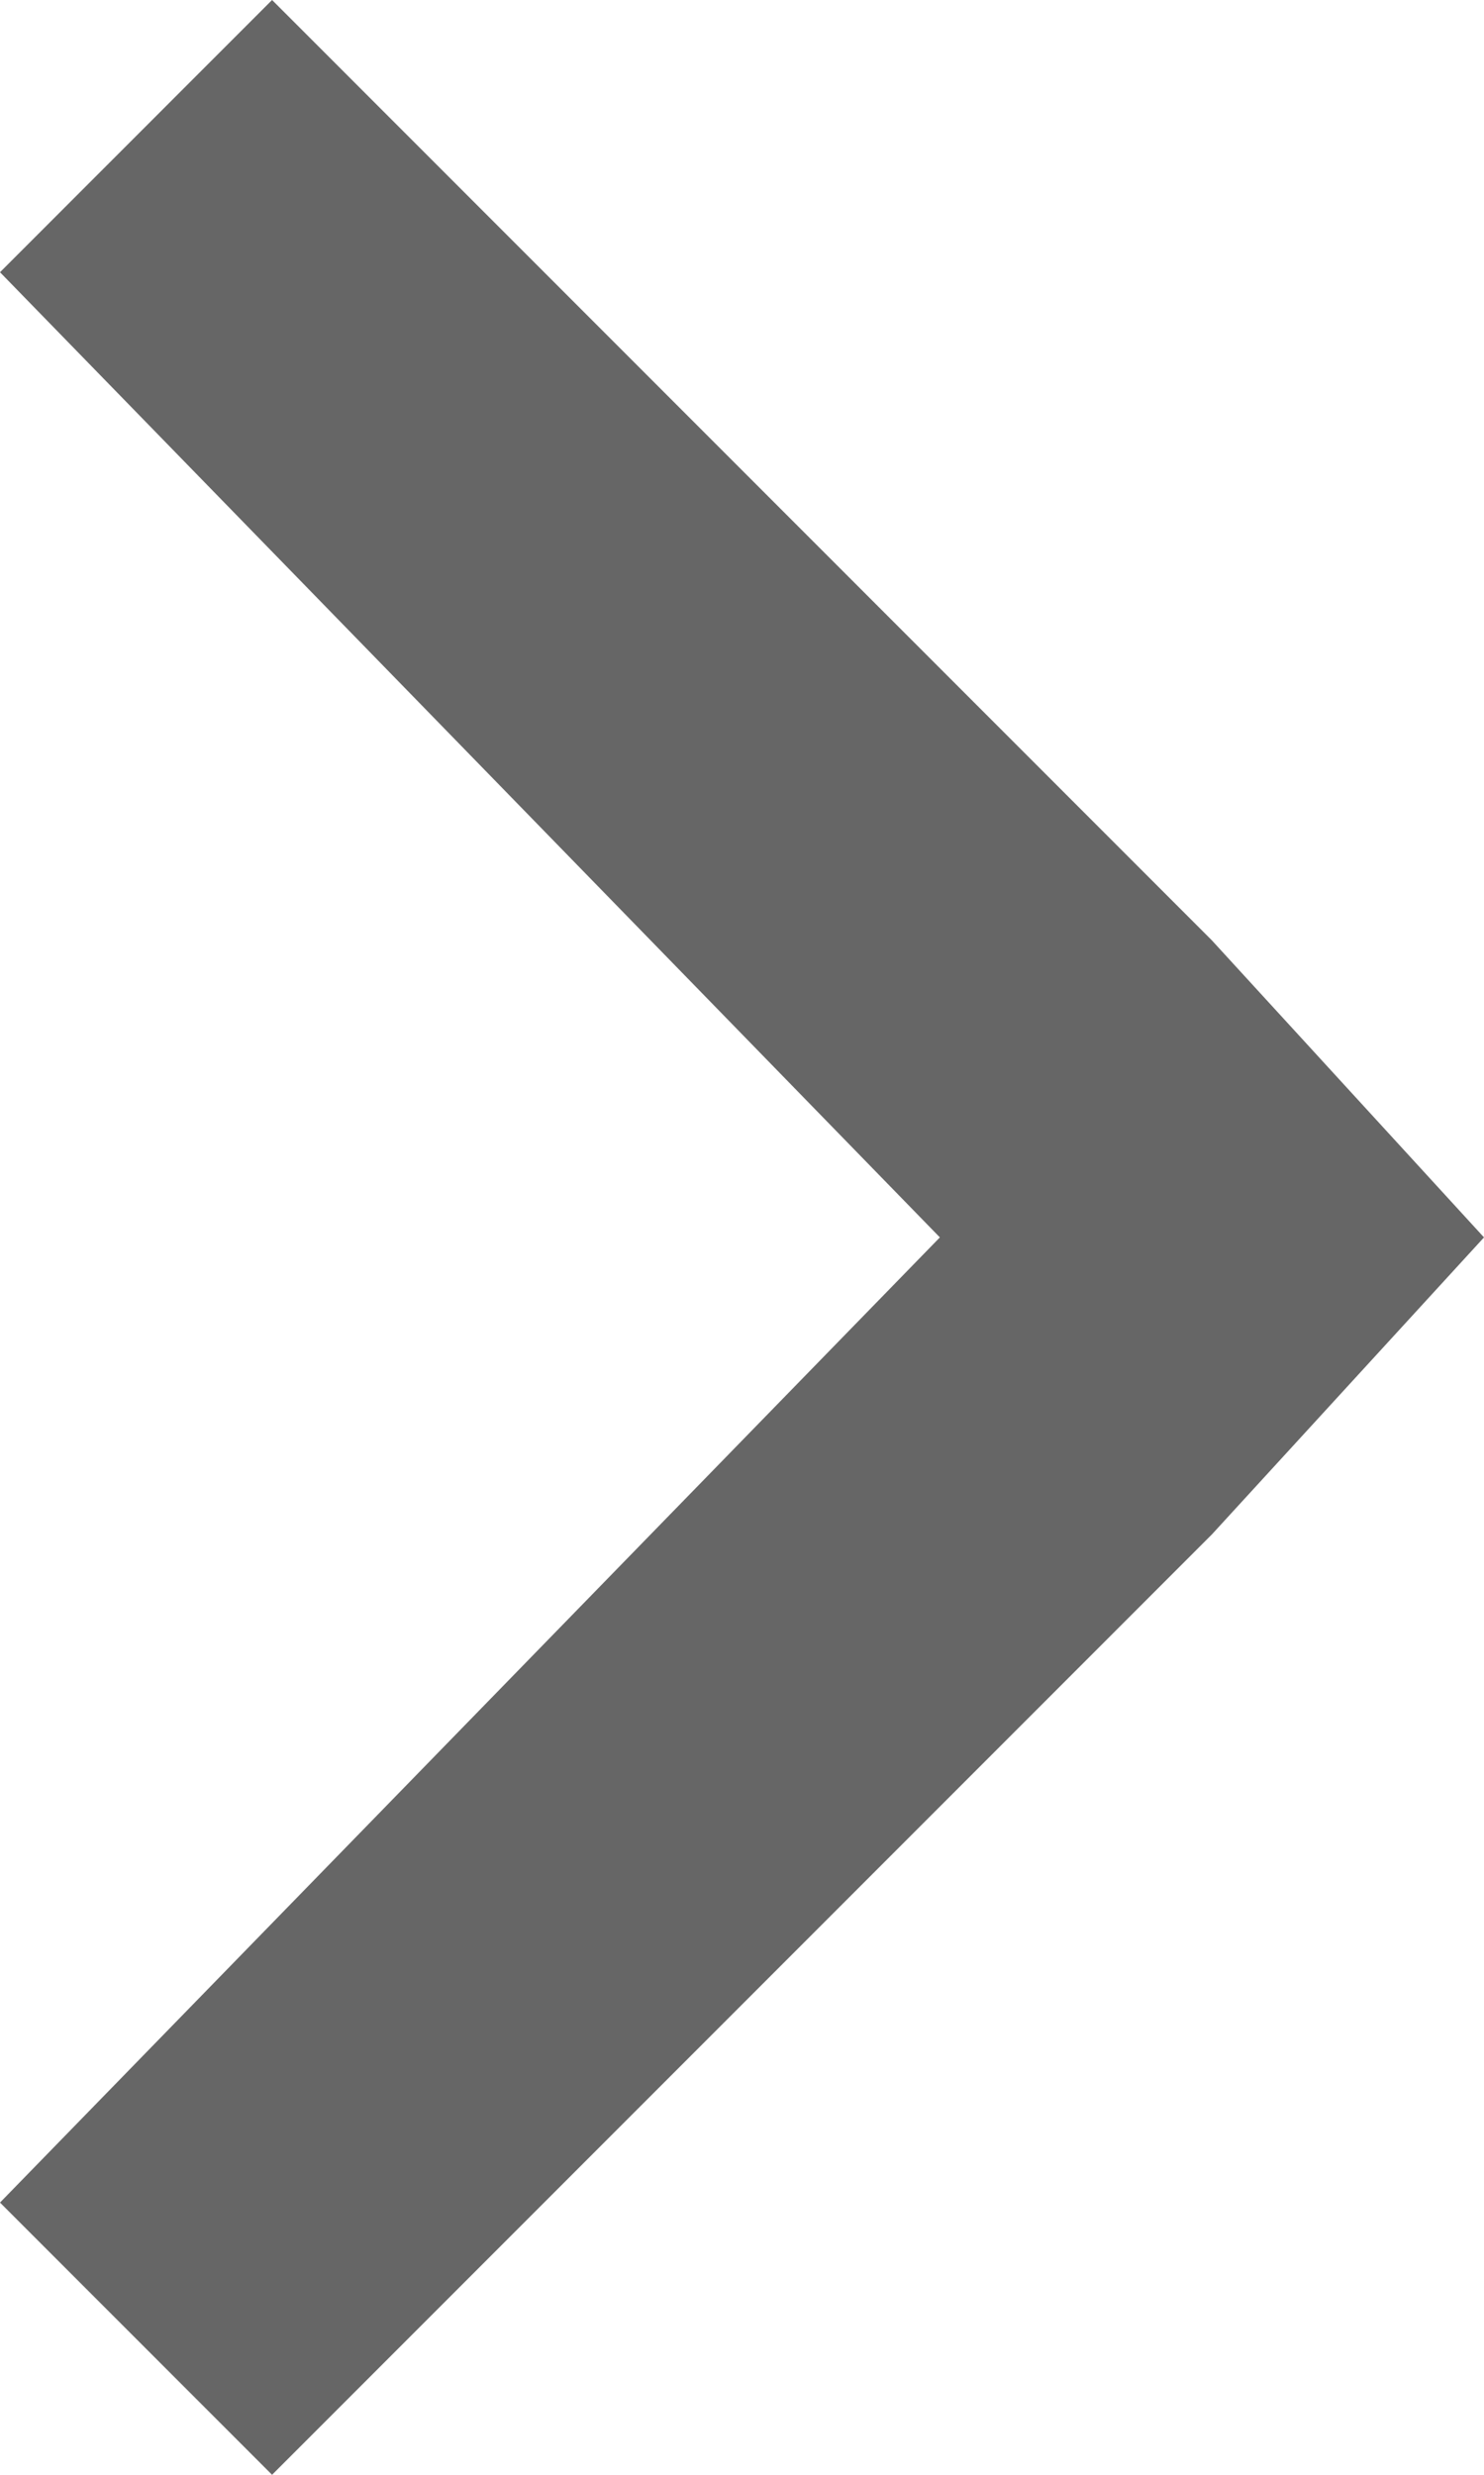 <svg version="1.2" xmlns="http://www.w3.org/2000/svg" viewBox="0 0 6 10" width="6" height="10"><style>.a{fill:#666}</style><path class="a" d="m6 5l-1.1 1.2-3.8 3.8-1.1-1.1 3.8-3.9-3.8-3.9 1.1-1.1 3.8 3.8 1.1 1.2z"/></svg>
